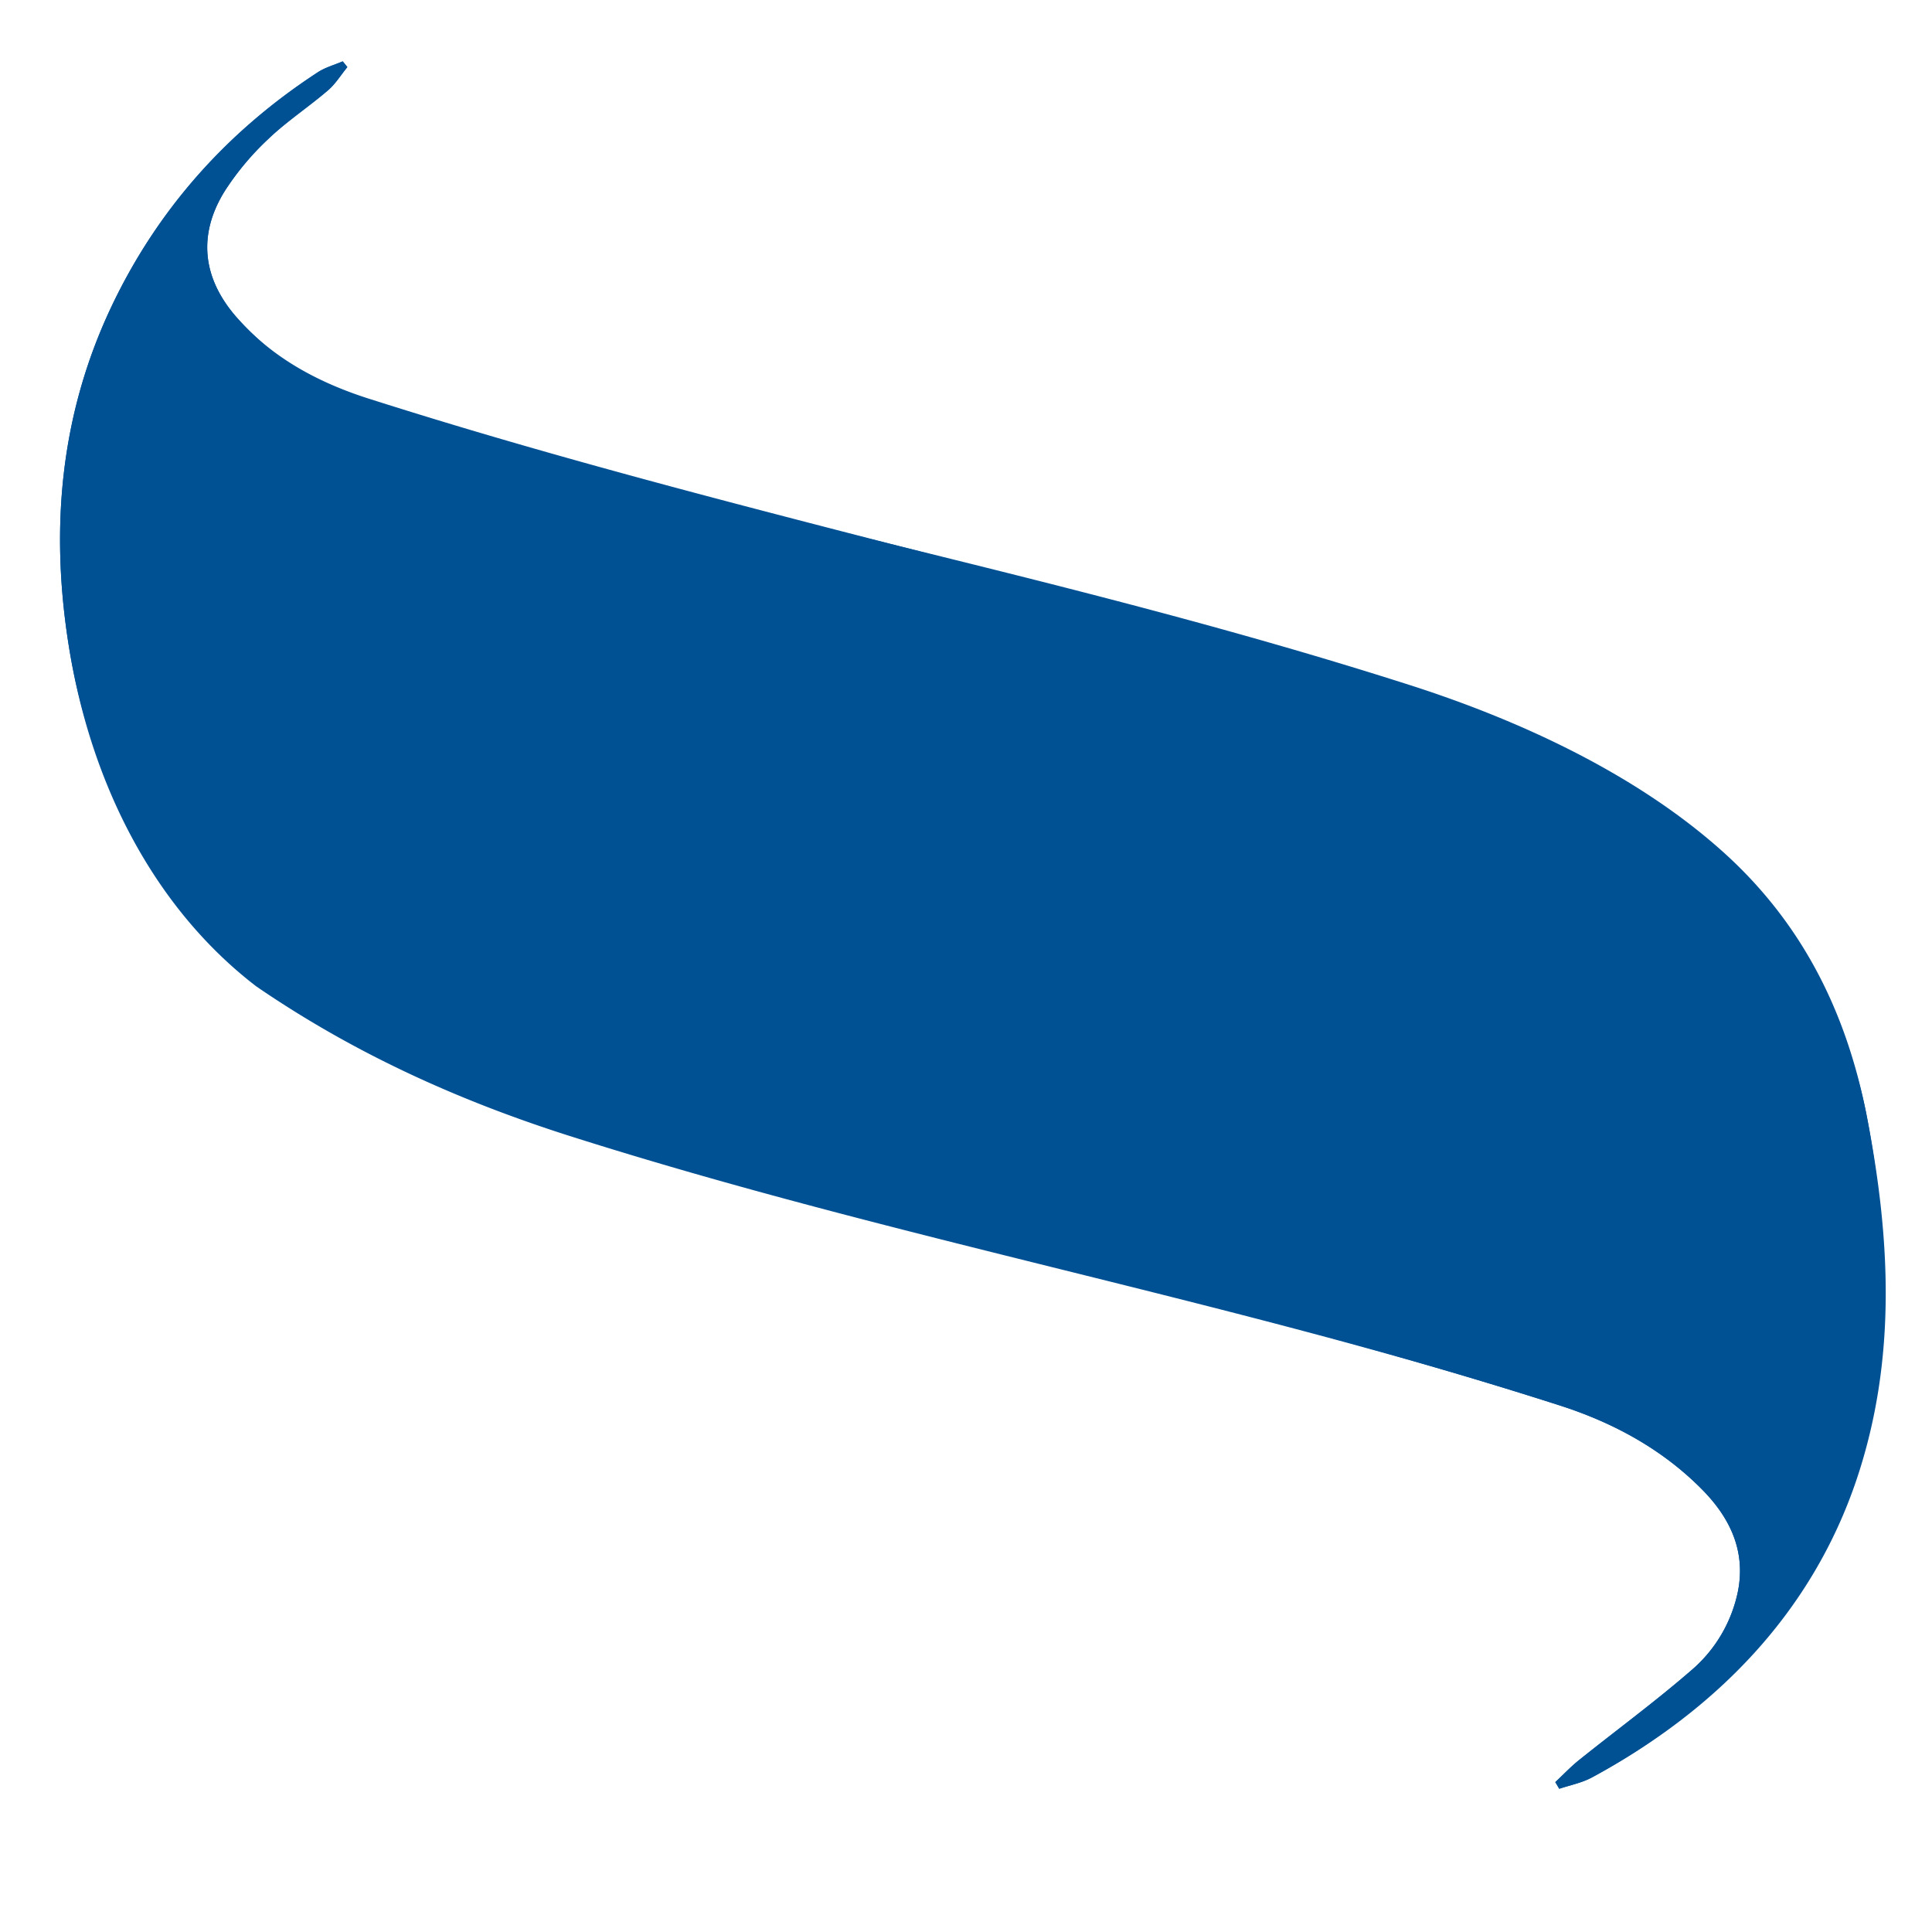 <svg id="Calque_1" data-name="Calque 1" xmlns="http://www.w3.org/2000/svg" viewBox="0 0 500 500"><defs><style>.cls-1{fill:#005194;}</style></defs><path class="cls-1" d="M402.51,461.21l1,1.73c2.82-.95,5.84-1.53,8.43-2.92,32.07-17.28,55-42.6,66.6-77.39,10.35-31,10.7-62.33,4.53-94-5.34-27.32-19.08-49.29-39.51-67.51-22.43-20-50.5-33.85-78.95-42.94-91.22-29.15-177.57-45.86-268.83-74.9C82.52,99.09,70.32,92.63,61,81.85c-8.73-10.12-9.8-21.35-2.71-32.6A71.63,71.63,0,0,1,69.43,35.93c4.79-4.57,10.4-8.28,15.45-12.59,2-1.68,3.37-4,5-6l-1.19-1.48c-2.16.93-4.51,1.56-6.44,2.82C58.76,34,40.68,54.24,28.68,79.68c-13,27.66-15.66,56.7-11,86.64,5.7,36.74,22.53,66.57,53.66,87.92A307.28,307.28,0,0,0,152.46,294c85.4,27.16,165.78,42.36,251.12,69.72,13.89,4.45,26.62,11.32,37,21.86,7.12,7.24,11.22,15.76,9.22,26.16a36.46,36.46,0,0,1-12.26,20.69c-9.26,8.06-19.2,15.34-28.78,23C406.55,457.19,404.59,459.27,402.51,461.21Z"/><path class="cls-1" d="M402.51,461.21c2.08-1.94,4-4,6.25-5.79,9.58-7.69,19.52-15,28.78-23A36.46,36.46,0,0,0,449.8,411.7c2-10.4-2.1-18.92-9.22-26.16-10.38-10.54-23.11-17.41-37-21.86C318.24,336.32,232.86,321.12,147.46,294c-29-9.23-56-21.49-81.13-38.72-26.18-20.07-43-52.18-48.66-88.92-4.65-29.94-2-59,11-86.64,12-25.44,30.08-45.65,53.61-61,1.93-1.26,4.28-1.89,6.44-2.82l1.19,1.48c-1.67,2-3.08,4.34-5,6-5,4.31-10.66,8-15.45,12.59A71.63,71.63,0,0,0,58.29,49.25c-7.09,11.25-6,22.48,2.71,32.6a76.2,76.2,0,0,0,34.8,22.47c91.26,29,177.61,43.75,268.83,72.9,28.45,9.09,58.52,22.92,80.95,42.94,20.43,18.22,32.17,41.19,37.51,68.51,6.17,31.63,7.82,63-2.53,94C468.93,417.42,444,442.74,412,460c-2.59,1.39-5.61,2-8.43,2.92Z"/></svg>